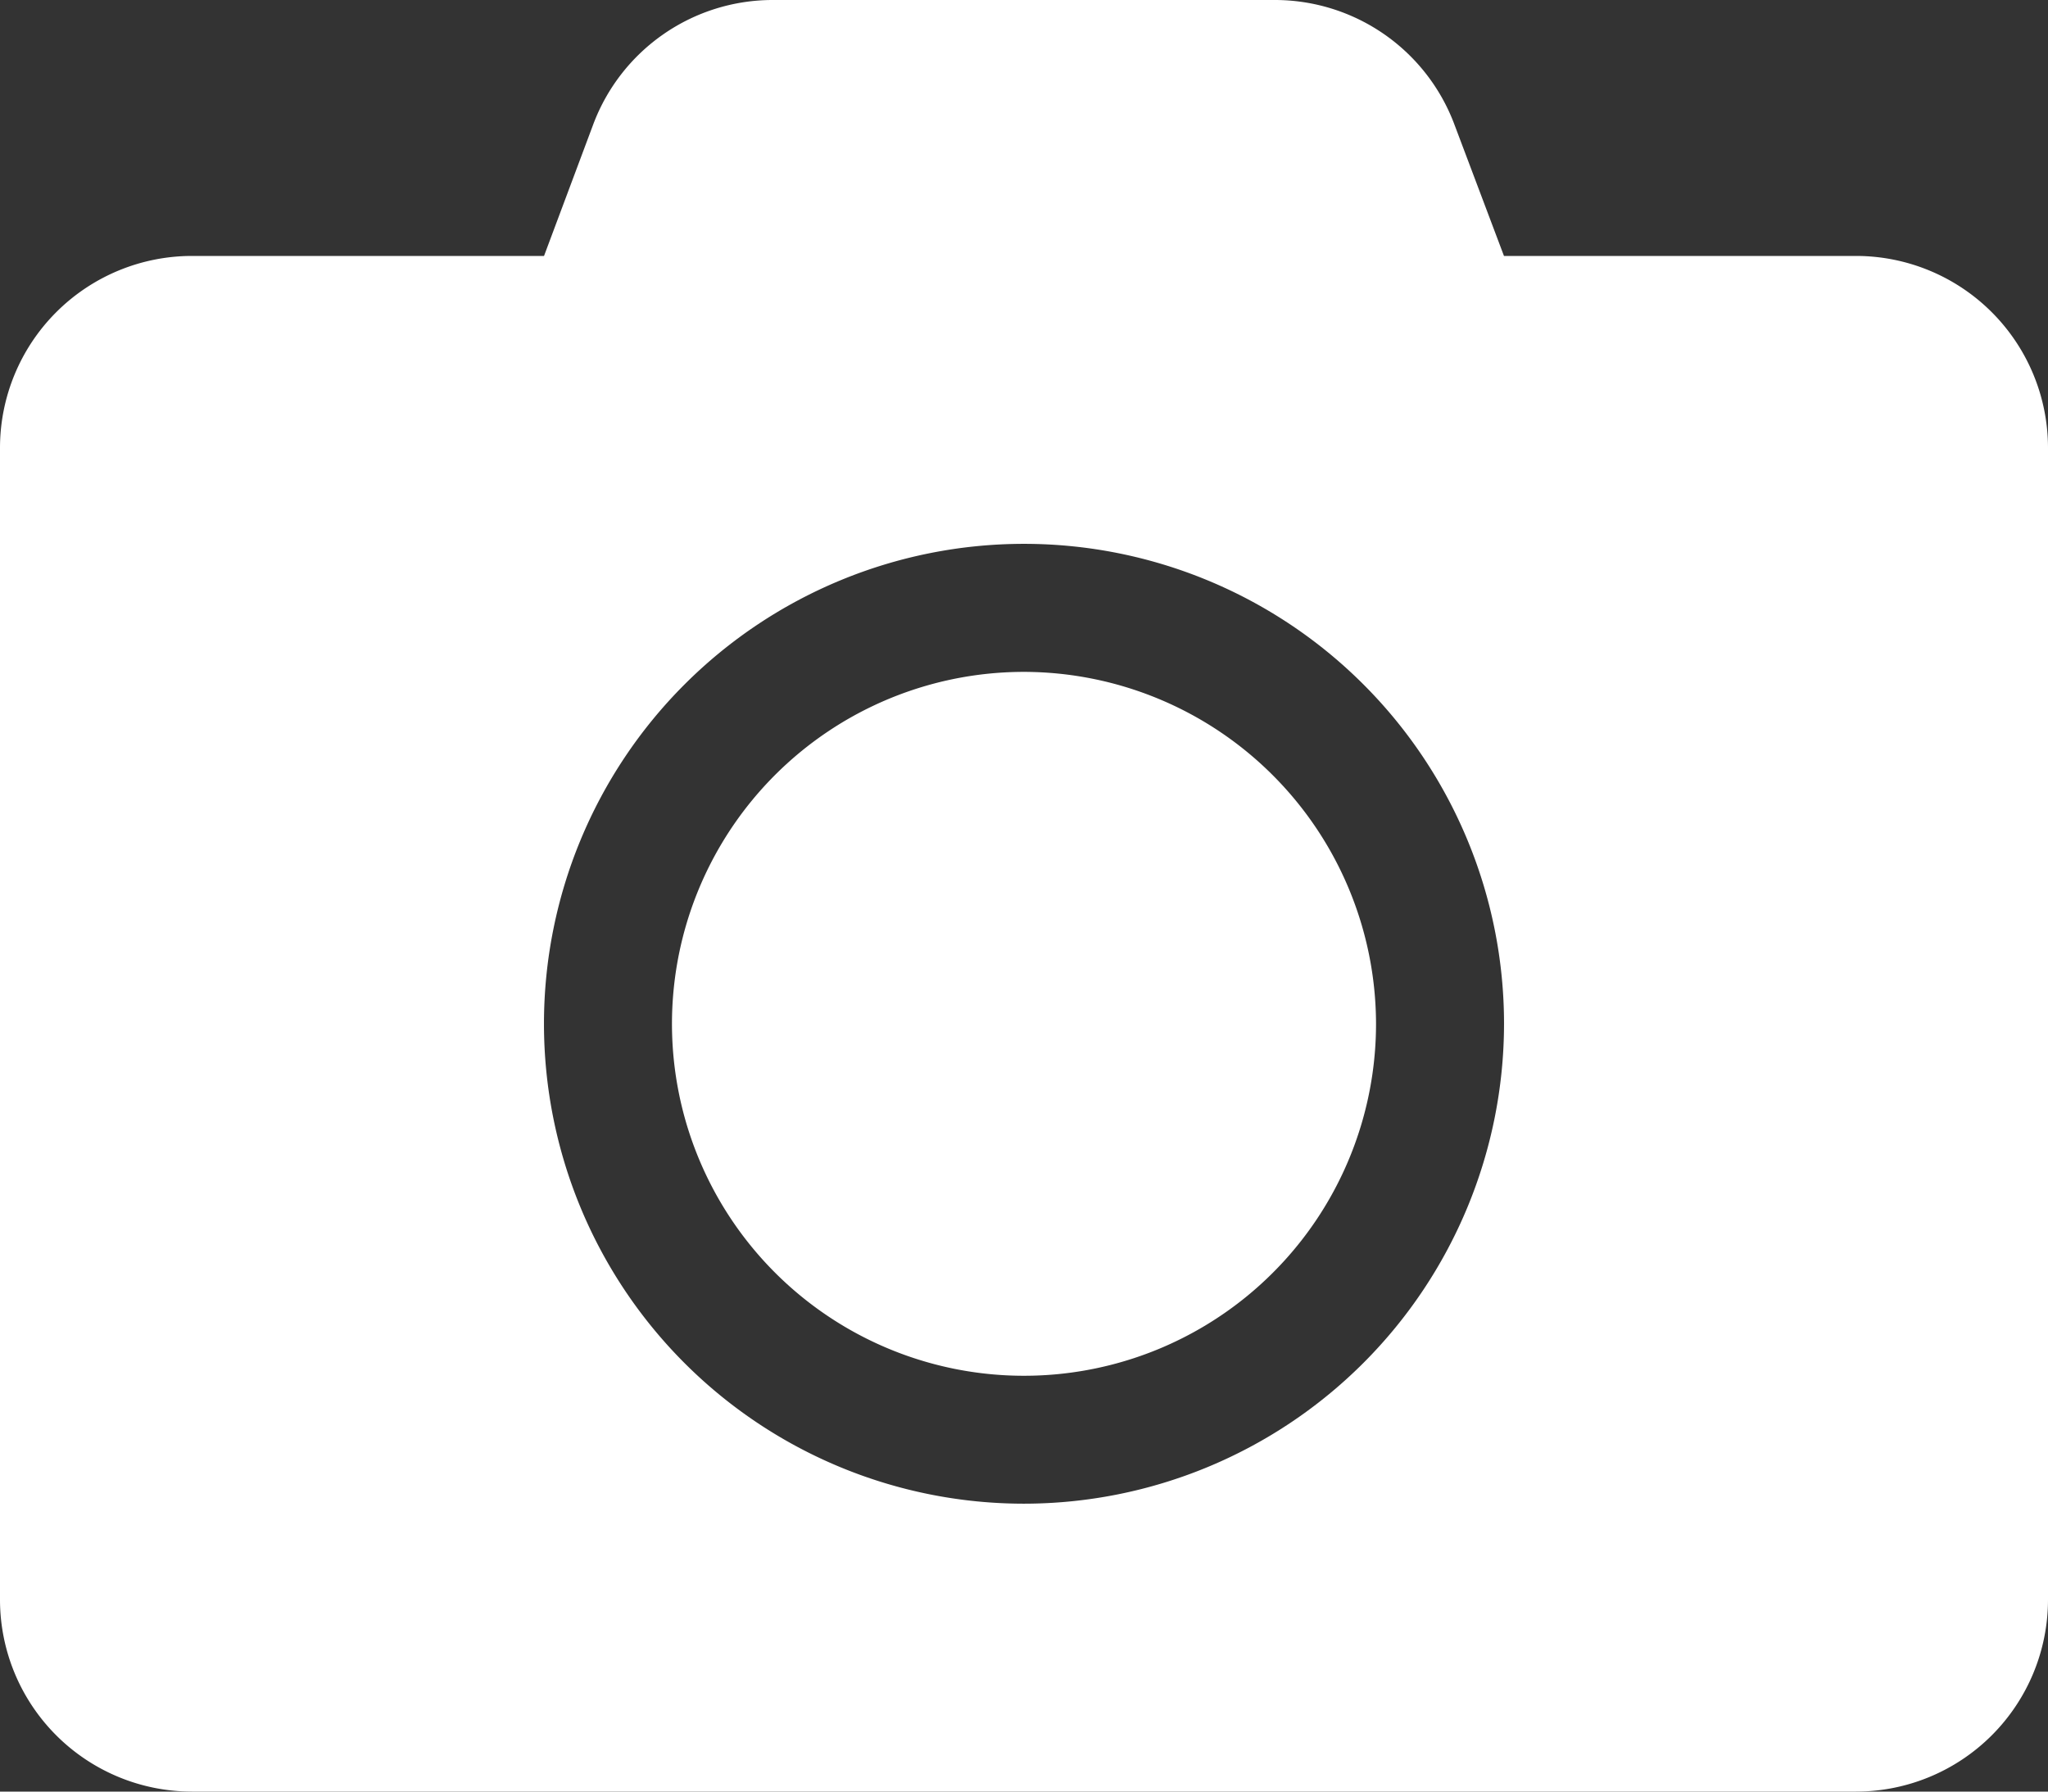 <svg xmlns="http://www.w3.org/2000/svg" width="36" height="31.5" viewBox="0 0 36 31.5">
  <rect x="0" y="0" width="36" height="31.5" fill="#333333" stroke="none"/>
  <path id="Icon_awesome-camera" data-name="Icon awesome-camera" d="M36,10.125v20.25a3.376,3.376,0,0,1-3.375,3.375H3.375A3.376,3.376,0,0,1,0,30.375V10.125A3.376,3.376,0,0,1,3.375,6.75H9.563l.865-2.313A3.37,3.37,0,0,1,13.584,2.25h8.824a3.37,3.37,0,0,1,3.157,2.187l.872,2.313h6.188A3.376,3.376,0,0,1,36,10.125ZM26.438,20.25A8.438,8.438,0,1,0,18,28.688,8.444,8.444,0,0,0,26.438,20.25Zm-2.25,0A6.188,6.188,0,1,1,18,14.063,6.2,6.2,0,0,1,24.188,20.25Z" transform="translate(0 -2.25)" fill="#fff"/>
</svg>
